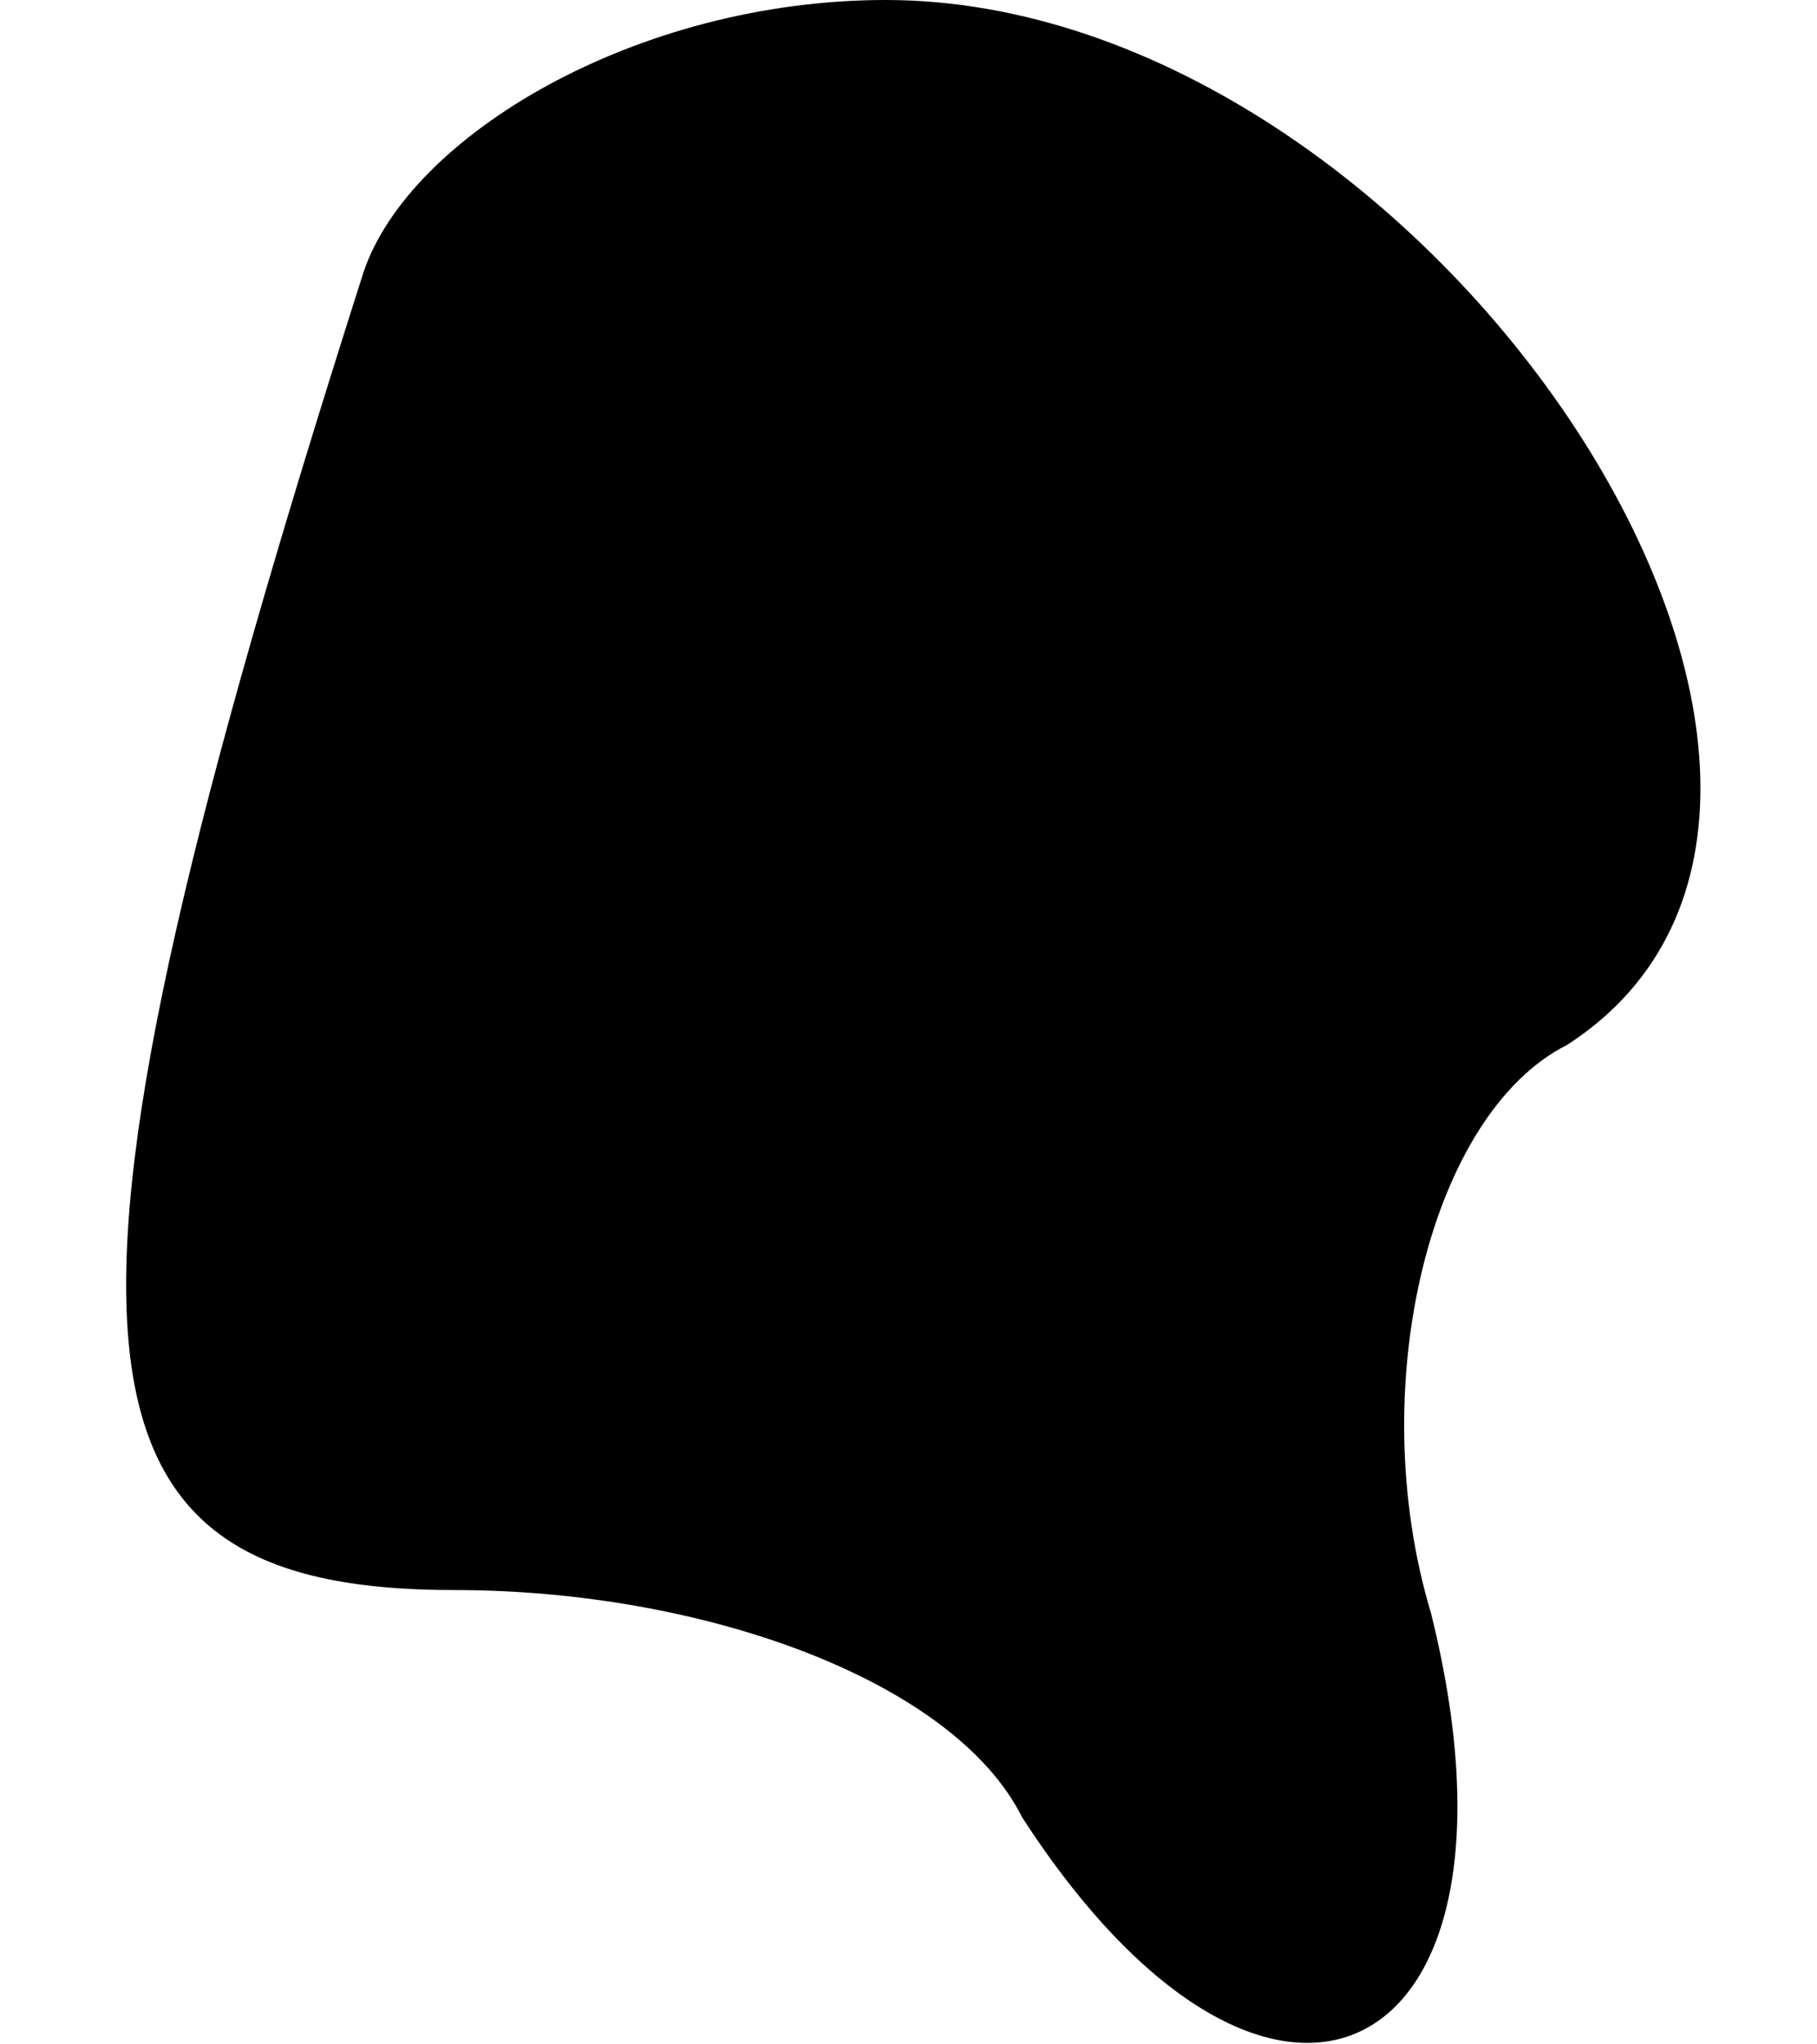 <?xml version="1.0" standalone="no"?>
<!DOCTYPE svg PUBLIC "-//W3C//DTD SVG 20010904//EN"
 "http://www.w3.org/TR/2001/REC-SVG-20010904/DTD/svg10.dtd">
<svg version="1.0" xmlns="http://www.w3.org/2000/svg"
 width="8pt" height="9pt" viewBox="0 0 8 9"
 preserveAspectRatio="xMidYMid meet">
<g transform="translate(0,9) scale(0.1,-0.1)"
fill="#000000" stroke="none">
<path fill="#000000" stroke="none" d="M16 78 c-15 -47 -14 -58 4 -58 11 0 22
-4 25 -10 11 -17 23 -11 18 9 -3 10 0 22 6 25 17 11 -6 46 -30 46 -11 0 -21
-6 -23 -12z"/>
</g>
</svg>

